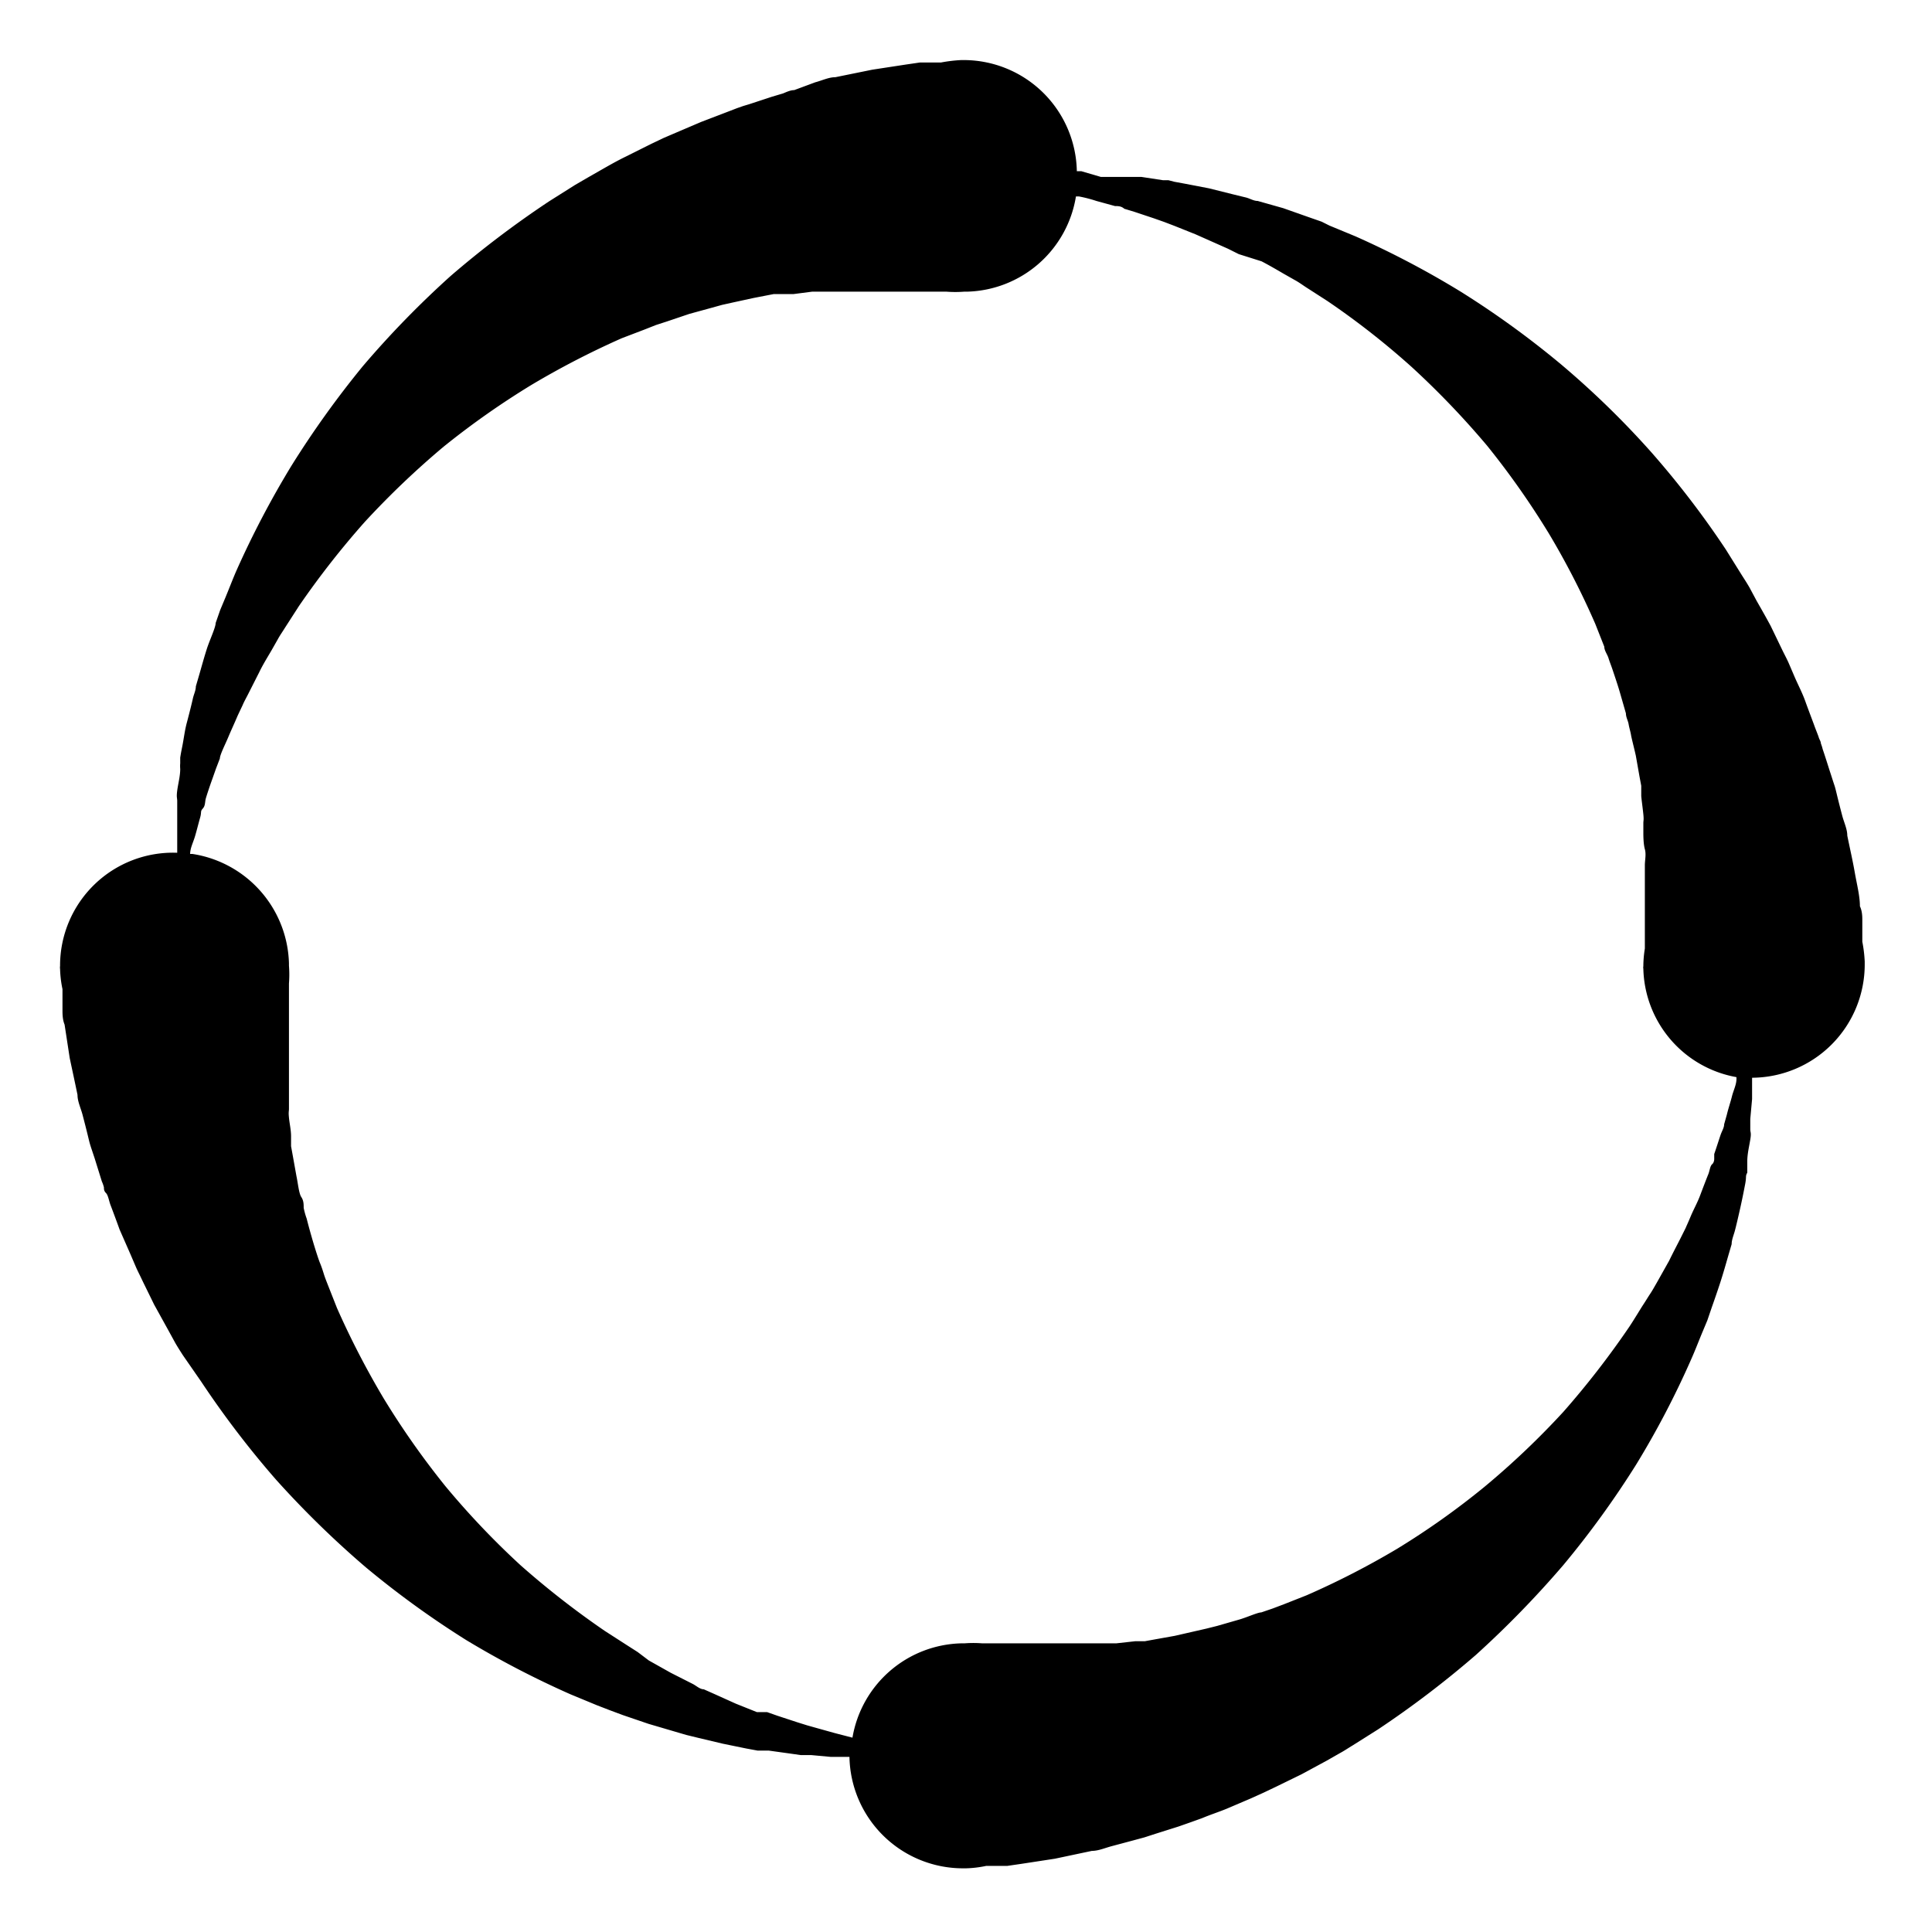 <svg id="Icon_Pack_1A-" data-name="Icon Pack 1A-" xmlns="http://www.w3.org/2000/svg" viewBox="0 0 64.32 64.33"><path d="M2,32.26H2a3.72,3.72,0,0,0,.08.67c0,.1,0,.21,0,.33s0,.23,0,.36,0,.32.07.49l.17,1.11c.08.38.17.79.26,1.23,0,.22.11.44.17.67s.12.46.18.71.06.24.1.37l.12.36.24.77a1.18,1.18,0,0,1,.07.2c0,.06,0,.12.07.19s.1.27.15.4.2.53.3.81l.36.82.18.42c.06.14.13.27.2.42s.27.55.41.84l.47.85.23.42c.08.14.17.28.26.42L6.7,46a31.4,31.4,0,0,0,2.48,3.25,31.81,31.81,0,0,0,3,2.93,30.75,30.75,0,0,0,3.34,2.42A30.83,30.83,0,0,0,19,56.41l.87.36.44.17.43.16.85.29.85.25.41.12.41.1.8.19.78.16.38.07.19,0,.18,0,.72.1.35.05.35,0,.65.06c.21,0,.42,0,.62,0h0a3.78,3.78,0,0,0,3.77,3.71h.11a3.72,3.72,0,0,0,.67-.08l.34,0,.36,0,.48-.07,1.11-.17,1.23-.26c.22,0,.44-.1.67-.16l.71-.19.37-.1.37-.12.76-.24.2-.07.2-.07.39-.14c.26-.11.54-.2.81-.31l.82-.35.42-.19.42-.2.84-.41.85-.46.42-.24c.15-.08.28-.17.43-.26l.84-.53a32.62,32.62,0,0,0,3.26-2.48,33,33,0,0,0,2.92-3,30.75,30.75,0,0,0,2.42-3.34,29.3,29.3,0,0,0,1.83-3.5c.13-.29.24-.58.36-.87l.18-.43.15-.44c.05-.14.2-.57.29-.85s.17-.56.25-.84l.12-.41c0-.14.06-.28.1-.42s.13-.53.19-.8.11-.52.16-.78,0-.25.07-.38l0-.18,0-.19c0-.25.06-.49.1-.73s0-.23,0-.35l0-.34.06-.66c0-.21,0-.41,0-.62,0,0,0-.06,0-.09a3.77,3.77,0,0,0,3.75-3.77v-.1h0a4.58,4.58,0,0,0-.08-.66c0-.11,0-.22,0-.34s0-.23,0-.36,0-.31-.08-.48c0-.34-.1-.72-.17-1.12s-.16-.79-.25-1.23c0-.22-.11-.44-.17-.67s-.12-.46-.18-.71-.06-.24-.1-.36-.08-.25-.12-.37-.16-.51-.25-.77a1.39,1.39,0,0,0-.06-.19c0-.07-.05-.13-.07-.2s-.1-.26-.15-.4-.2-.53-.3-.81-.24-.54-.36-.82l-.18-.42c-.06-.14-.13-.27-.2-.41l-.41-.85c-.15-.28-.31-.56-.47-.84l-.23-.43c-.08-.14-.17-.28-.26-.42l-.53-.85a30.16,30.16,0,0,0-2.49-3.25,29.34,29.34,0,0,0-3-2.92,30.38,30.38,0,0,0-3.34-2.42,30.18,30.18,0,0,0-3.5-1.84l-.87-.36L44,7.38l-.43-.15-.85-.3-.85-.24c-.14,0-.27-.09-.41-.12l-.41-.1-.8-.2-.78-.15-.38-.07L38.9,6l-.18,0L38,5.89l-.35,0-.34,0-.66,0L36,5.7h-.15A3.77,3.77,0,0,0,32.11,2H32a4.91,4.91,0,0,0-.67.08l-.34,0-.36,0-.48.07-1.11.17-1.23.25c-.22,0-.44.11-.67.17L26.44,3c-.12,0-.25.06-.37.11l-.37.11-.76.25-.2.06-.2.07-.39.15-.81.31-.82.35-.42.18-.42.2-.84.42c-.29.14-.57.3-.85.46l-.42.24-.43.25-.84.53A32.73,32.73,0,0,0,15,9.19a31.62,31.62,0,0,0-2.92,3A31.76,31.76,0,0,0,9.7,15.51,30.9,30.9,0,0,0,7.87,19c-.13.3-.24.59-.36.88l-.18.43-.15.43c0,.15-.2.57-.29.85s-.17.57-.25.85l-.12.41c0,.14-.07.27-.1.41s-.13.54-.2.8-.1.53-.15.78-.05.26-.07.38l0,.19a1.08,1.08,0,0,0,0,.19c0,.24-.07.49-.1.72s0,.24,0,.35,0,.23,0,.35,0,.44,0,.65,0,.42,0,.62v.1A3.76,3.76,0,0,0,2,32.16a.34.34,0,0,0,0,.1Zm4.33-3.83v0c0-.19.1-.38.16-.58s.11-.41.17-.62,0-.21.09-.31.07-.22.1-.33.14-.44.22-.66l.06-.17.06-.17.13-.34c0-.12.18-.47.28-.71s.21-.47.31-.71l.17-.36c.05-.12.12-.24.18-.36l.37-.73c.12-.25.27-.49.41-.73l.21-.37c.07-.13.15-.24.23-.37l.47-.73a28.63,28.63,0,0,1,2.19-2.8,28.36,28.36,0,0,1,2.63-2.51,27.23,27.23,0,0,1,2.93-2.06,28.14,28.14,0,0,1,3-1.55l.76-.29.38-.15.37-.12.74-.25.73-.2.36-.1.36-.08.69-.15.67-.13.33,0,.16,0,.17,0,.62-.08.3,0c.1,0,.2,0,.3,0l.56,0,.54,0,1,0,.76,0h.32l.35,0,.34,0a3.81,3.81,0,0,0,.59,0h.1a3.77,3.77,0,0,0,3.62-3.17l.1,0a4.51,4.51,0,0,1,.58.15l.62.17c.1,0,.21,0,.31.09l.33.1.66.22.17.06.17.06.34.13.7.28.72.32.36.16.36.18L42,8.7c.25.13.49.27.73.41l.37.21c.13.07.24.15.36.23l.73.47A26.35,26.35,0,0,1,47,12.22a28.24,28.24,0,0,1,2.51,2.62,27.23,27.23,0,0,1,2.06,2.93,26.33,26.33,0,0,1,1.54,3l.3.76c0,.13.1.25.14.38s.09.25.13.37.17.5.24.74l.21.73c0,.13.07.24.09.36s.06.24.08.36.11.46.16.69l.12.68.06.32,0,.17c0,.05,0,.1,0,.16s.05.42.07.62,0,.2,0,.3,0,.2,0,.3,0,.38.05.56,0,.36,0,.54c0,.34,0,.67,0,1s0,.53,0,.76,0,.22,0,.32,0,.24,0,.35,0,.24,0,.34a3.81,3.81,0,0,0-.05.59.19.19,0,0,0,0,.08v0h0a3.76,3.76,0,0,0,3.1,3.61v.06c0,.19-.1.38-.15.58s-.12.4-.17.61l-.09.32c0,.11-.07.22-.11.33s-.14.43-.22.66l0,.17s0,.11-.07.17-.08.22-.13.34-.18.46-.27.7-.22.47-.32.71-.11.25-.16.37l-.18.36c-.06.12-.25.48-.37.73l-.41.73c-.07.12-.14.25-.22.37s-.15.24-.23.36-.3.49-.46.73A28.86,28.86,0,0,1,52.05,47a27,27,0,0,1-2.63,2.5,25.87,25.87,0,0,1-2.92,2.07,27.27,27.27,0,0,1-3,1.54l-.76.3-.37.14-.38.13c-.12,0-.49.17-.74.24l-.73.21-.36.09-.35.08-.7.16-.67.12-.33.06-.16,0-.16,0-.63.07-.3,0-.29,0-.57,0-.53,0-1,0-.75,0h-.32l-.35,0-.35,0a3.81,3.81,0,0,0-.59,0H32a3.77,3.77,0,0,0-3.62,3.14l-.58-.15-.61-.17-.32-.09-.32-.1-.67-.22-.17-.06-.17-.06L25.2,57l-.7-.28-.71-.32-.36-.16c-.13,0-.25-.12-.37-.18l-.73-.37-.73-.41L21.23,55l-.36-.23-.73-.47a28.75,28.75,0,0,1-2.81-2.19,27,27,0,0,1-2.5-2.63,27.23,27.23,0,0,1-2.06-2.93,28.14,28.14,0,0,1-1.55-3l-.3-.76c-.05-.13-.1-.25-.14-.38s-.08-.25-.13-.37-.17-.5-.24-.74-.14-.49-.2-.73a2.42,2.42,0,0,1-.1-.36c0-.12,0-.24-.08-.36s-.11-.46-.16-.69l-.12-.67-.06-.33,0-.16c0-.06,0-.11,0-.17,0-.21-.05-.42-.07-.62s0-.2,0-.3,0-.2,0-.3,0-.38,0-.56,0-.36,0-.54c0-.34,0-.67,0-1s0-.53,0-.76,0-.22,0-.32,0-.24,0-.35,0-.24,0-.34a3.81,3.81,0,0,0,0-.59v-.08h0a3.79,3.79,0,0,0-3.21-3.64Z"/></svg>